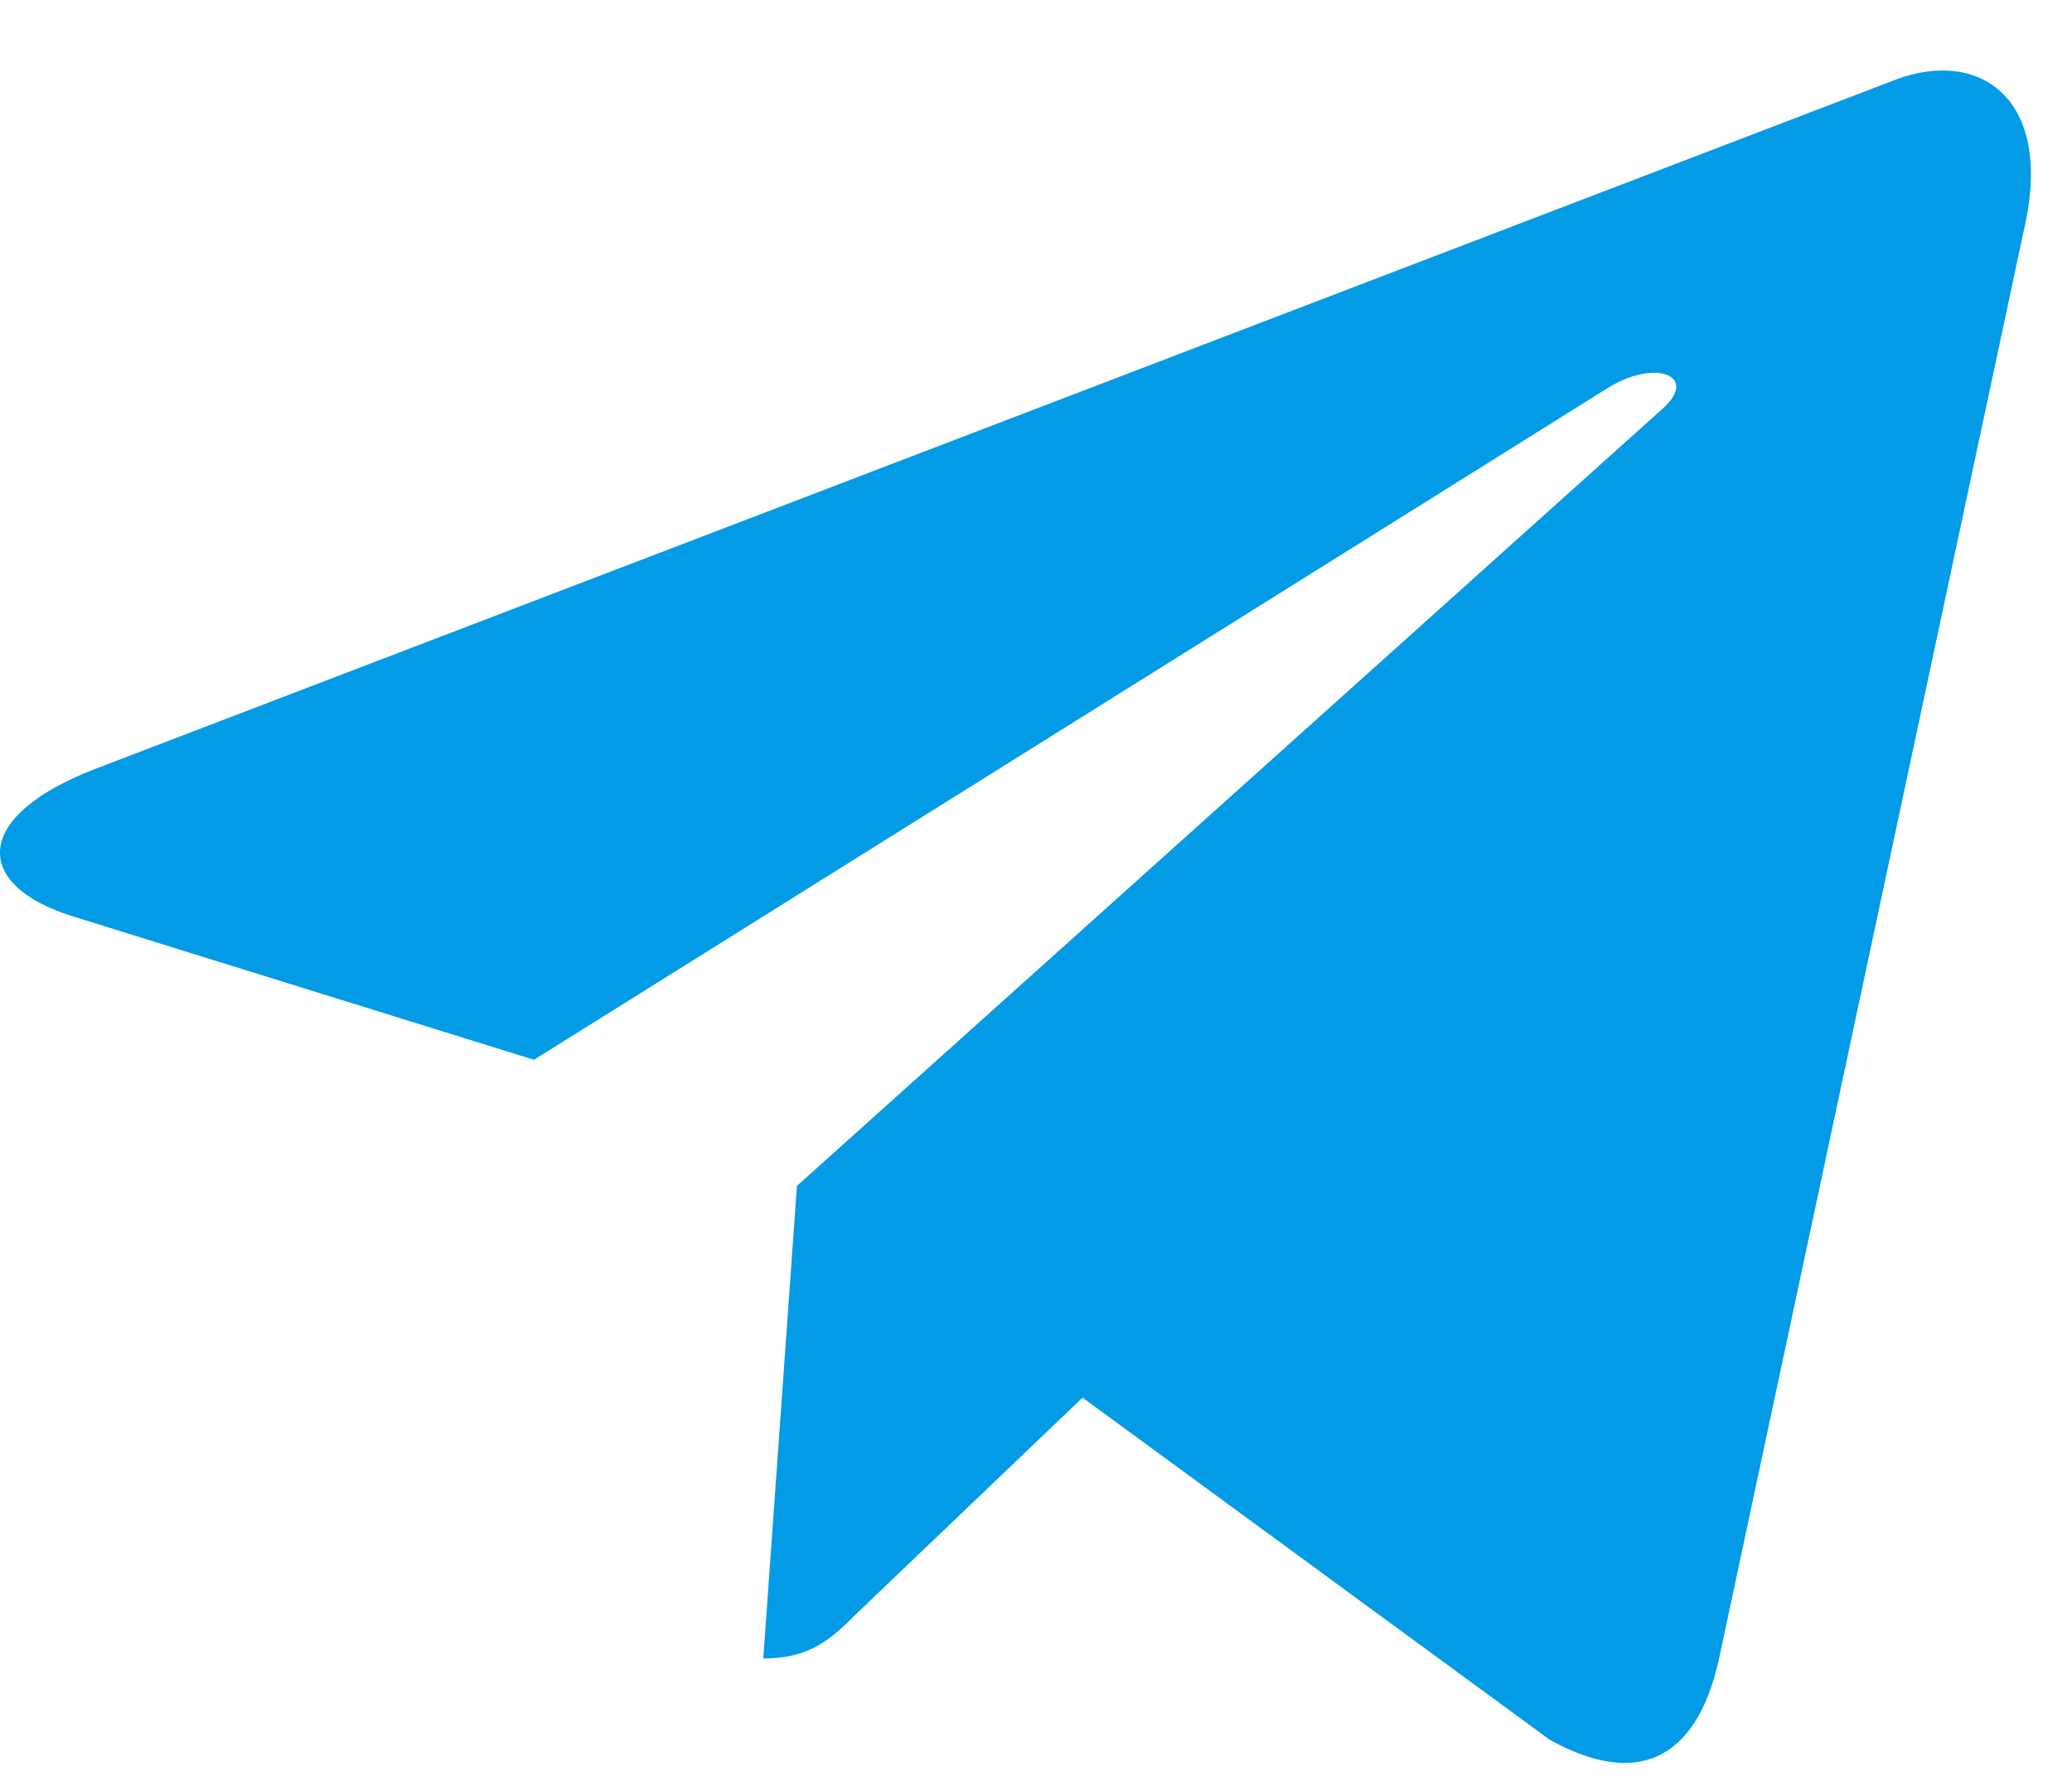 <svg width="21" height="18" viewBox="0 0 21 18" fill="none" xmlns="http://www.w3.org/2000/svg">
<path d="M8.077 12.02L7.736 16.81C8.224 16.81 8.435 16.6 8.688 16.349L10.972 14.166L15.704 17.632C16.572 18.116 17.184 17.861 17.418 16.834L20.524 2.277L20.525 2.276C20.801 0.993 20.061 0.491 19.216 0.806L0.956 7.797C-0.291 8.281 -0.272 8.976 0.744 9.29L5.412 10.742L16.256 3.957C16.766 3.619 17.23 3.806 16.849 4.144L8.077 12.02Z" fill="#039BE5"/>
</svg>
